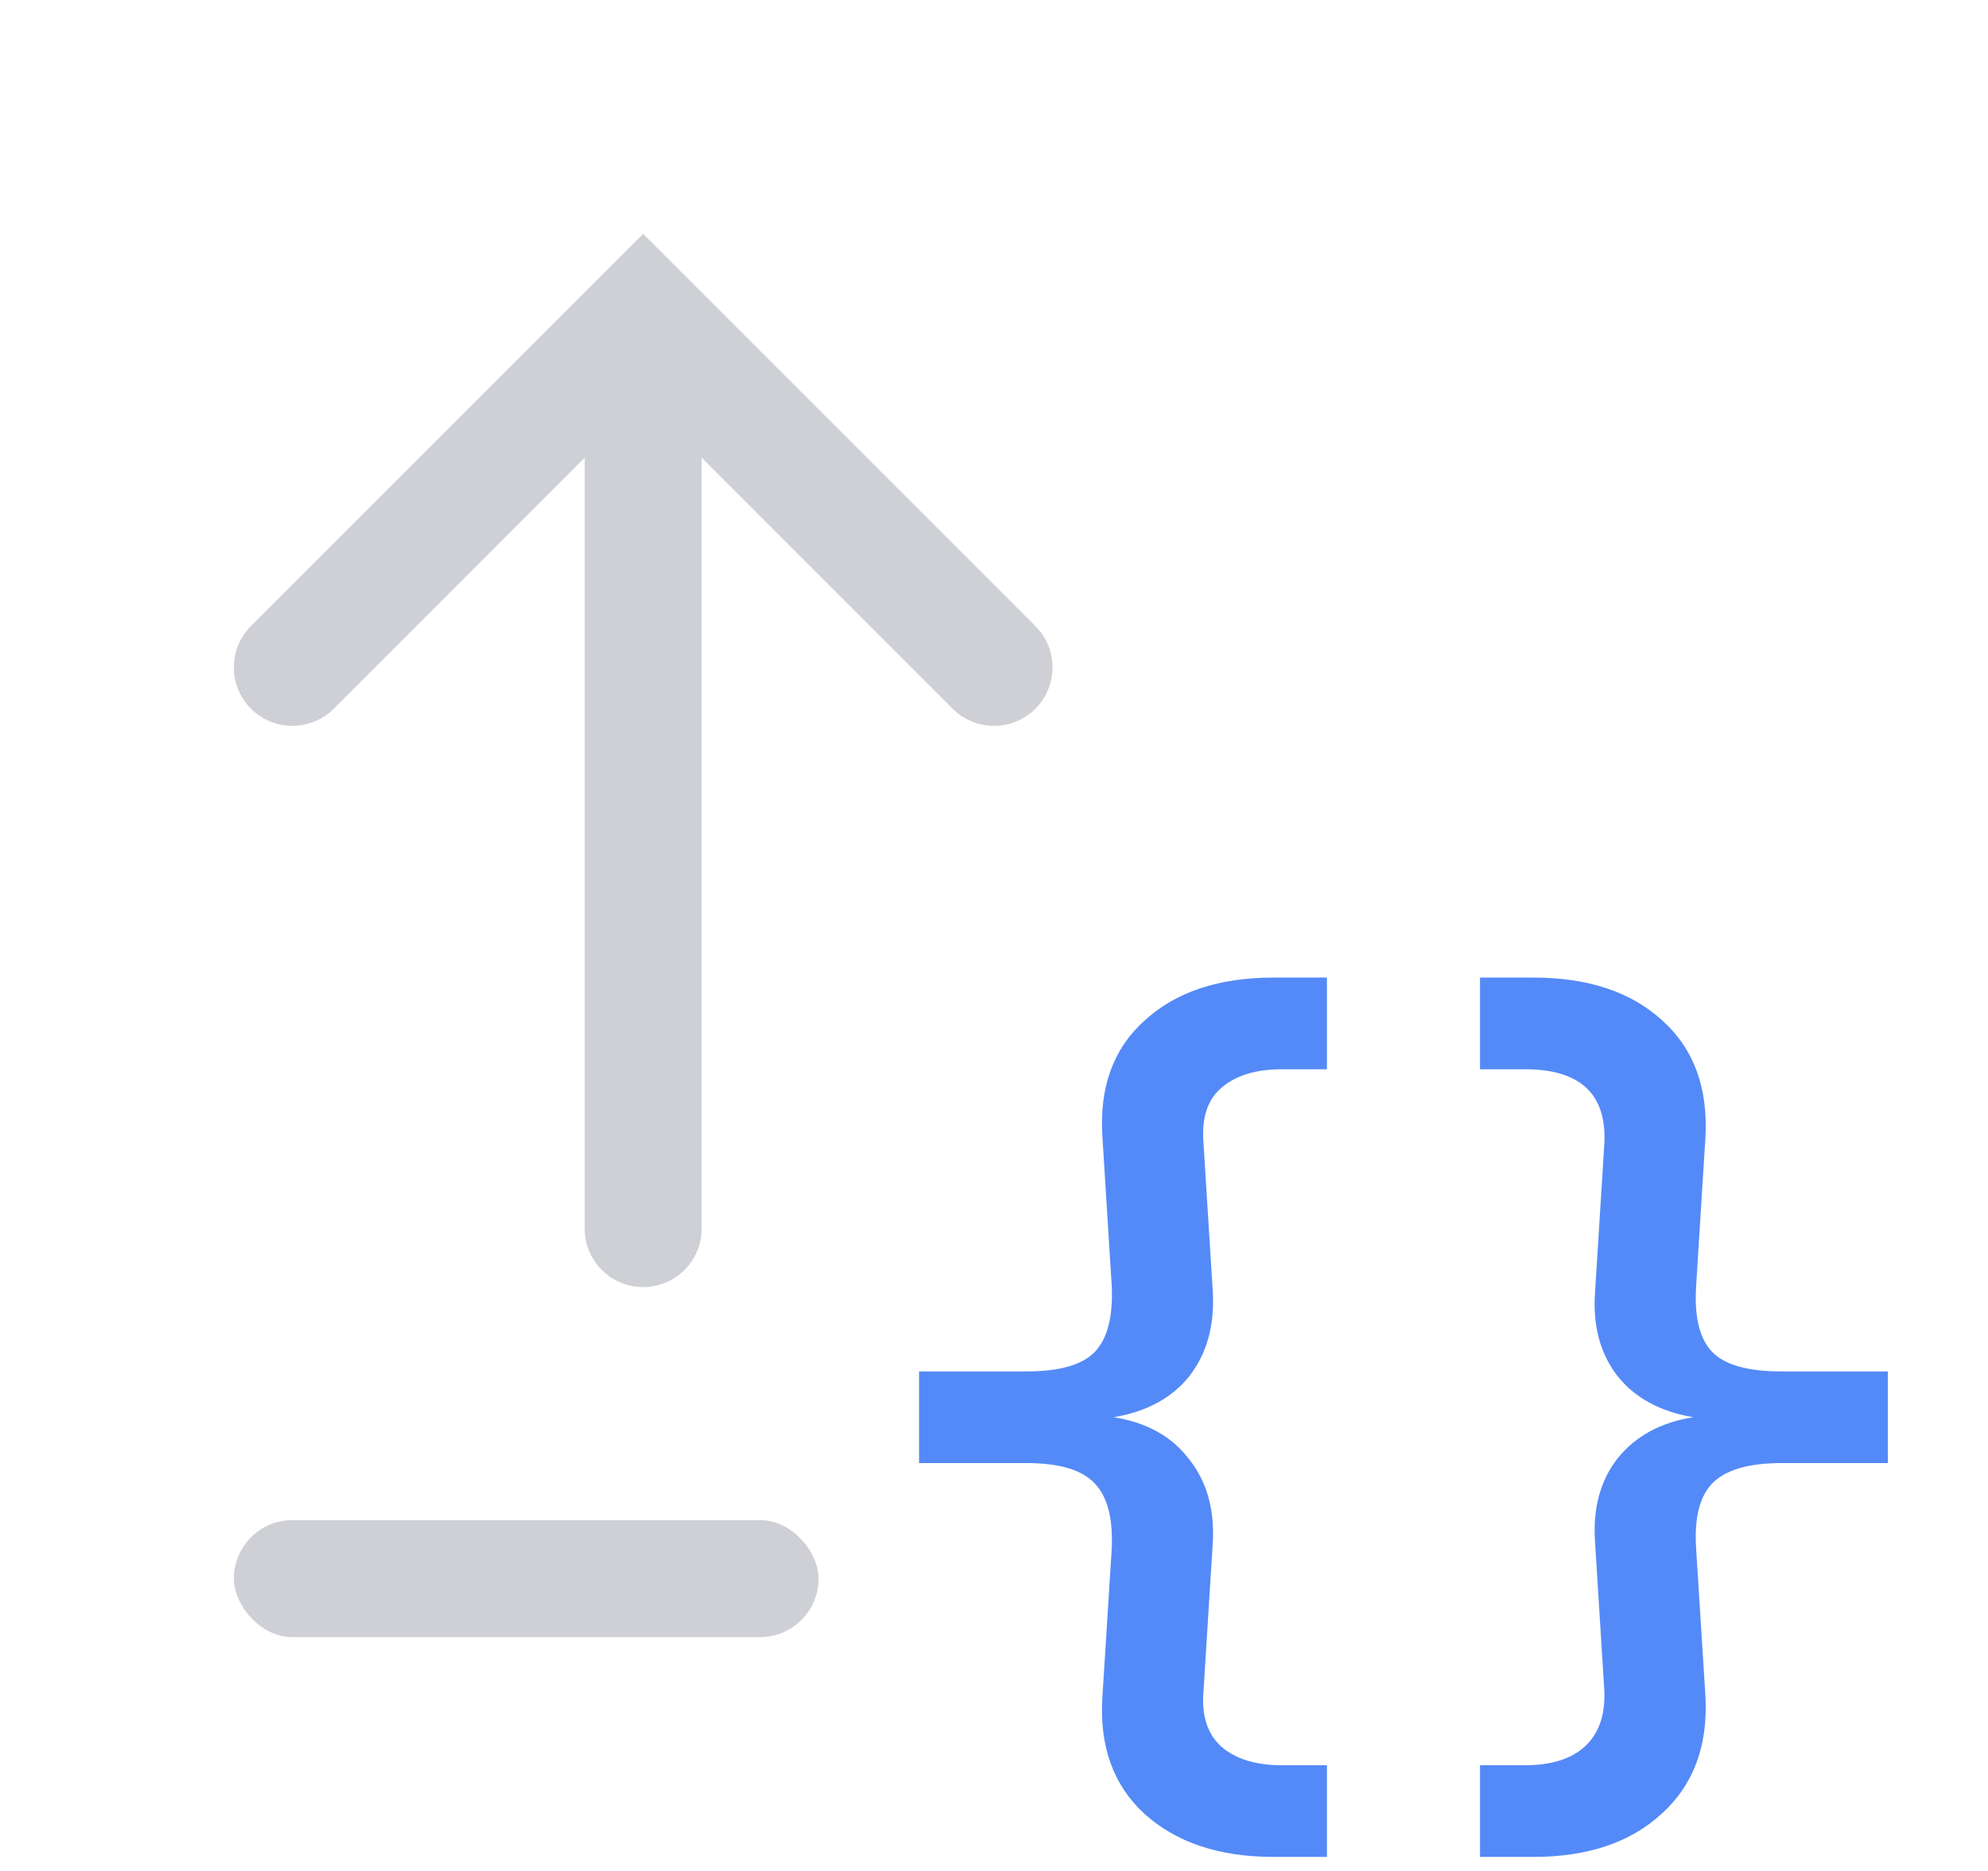 <!-- Copyright 2000-2022 JetBrains s.r.o. and contributors. Use of this source code is governed by the Apache 2.0 license. -->
<svg width="17" height="16" viewBox="0 0 17 16" fill="none" xmlns="http://www.w3.org/2000/svg">
<rect x="2" y="13" width="5" height="1" rx="0.5" fill="#CED0D6"/>
<path fill-rule="evenodd" clip-rule="evenodd" d="M8.854 5.354C9.049 5.549 9.049 5.865 8.854 6.061C8.658 6.256 8.342 6.256 8.146 6.061L6 3.914L6 10.507C6 10.783 5.776 11.007 5.5 11.007C5.224 11.007 5 10.783 5 10.507L5 3.914L2.854 6.061C2.658 6.256 2.342 6.256 2.146 6.061C1.951 5.865 1.951 5.549 2.146 5.354L5.146 2.354L5.5 2L5.854 2.354L8.854 5.354Z" fill="#CED0D6"/>
<path d="M10.963 9.144C10.739 9.144 10.566 9.197 10.443 9.304C10.326 9.405 10.275 9.56 10.291 9.768L10.371 11.048C10.387 11.336 10.32 11.576 10.171 11.768C10.022 11.955 9.806 12.072 9.523 12.12C9.8 12.163 10.014 12.28 10.163 12.472C10.318 12.664 10.387 12.904 10.371 13.192L10.291 14.472C10.275 14.675 10.326 14.829 10.443 14.936C10.566 15.043 10.739 15.096 10.963 15.096H11.347V15.88H10.891C10.427 15.88 10.059 15.757 9.787 15.512C9.52 15.267 9.4 14.933 9.427 14.512L9.507 13.24C9.518 12.984 9.47 12.8 9.363 12.688C9.256 12.571 9.062 12.512 8.779 12.512H7.859V11.728H8.779C9.062 11.728 9.256 11.672 9.363 11.56C9.47 11.448 9.518 11.261 9.507 11L9.427 9.72C9.4 9.299 9.52 8.968 9.787 8.728C10.054 8.483 10.422 8.36 10.891 8.36H11.347V9.144H10.963ZM16.144 11.728V12.512H15.232C14.949 12.512 14.752 12.571 14.64 12.688C14.533 12.8 14.488 12.984 14.504 13.24L14.584 14.512C14.605 14.933 14.48 15.267 14.208 15.512C13.941 15.757 13.576 15.88 13.112 15.88H12.656V15.096H13.04C13.264 15.096 13.435 15.043 13.552 14.936C13.669 14.829 13.725 14.675 13.72 14.472L13.64 13.192C13.619 12.904 13.683 12.664 13.832 12.472C13.987 12.28 14.203 12.163 14.48 12.12C14.197 12.072 13.981 11.955 13.832 11.768C13.683 11.576 13.619 11.336 13.64 11.048L13.72 9.768C13.736 9.352 13.509 9.144 13.04 9.144H12.656V8.36H13.112C13.581 8.36 13.949 8.483 14.216 8.728C14.483 8.968 14.605 9.299 14.584 9.72L14.504 11C14.488 11.261 14.533 11.448 14.64 11.56C14.747 11.672 14.944 11.728 15.232 11.728H16.144Z" fill="#548AF7"/>
</svg>
